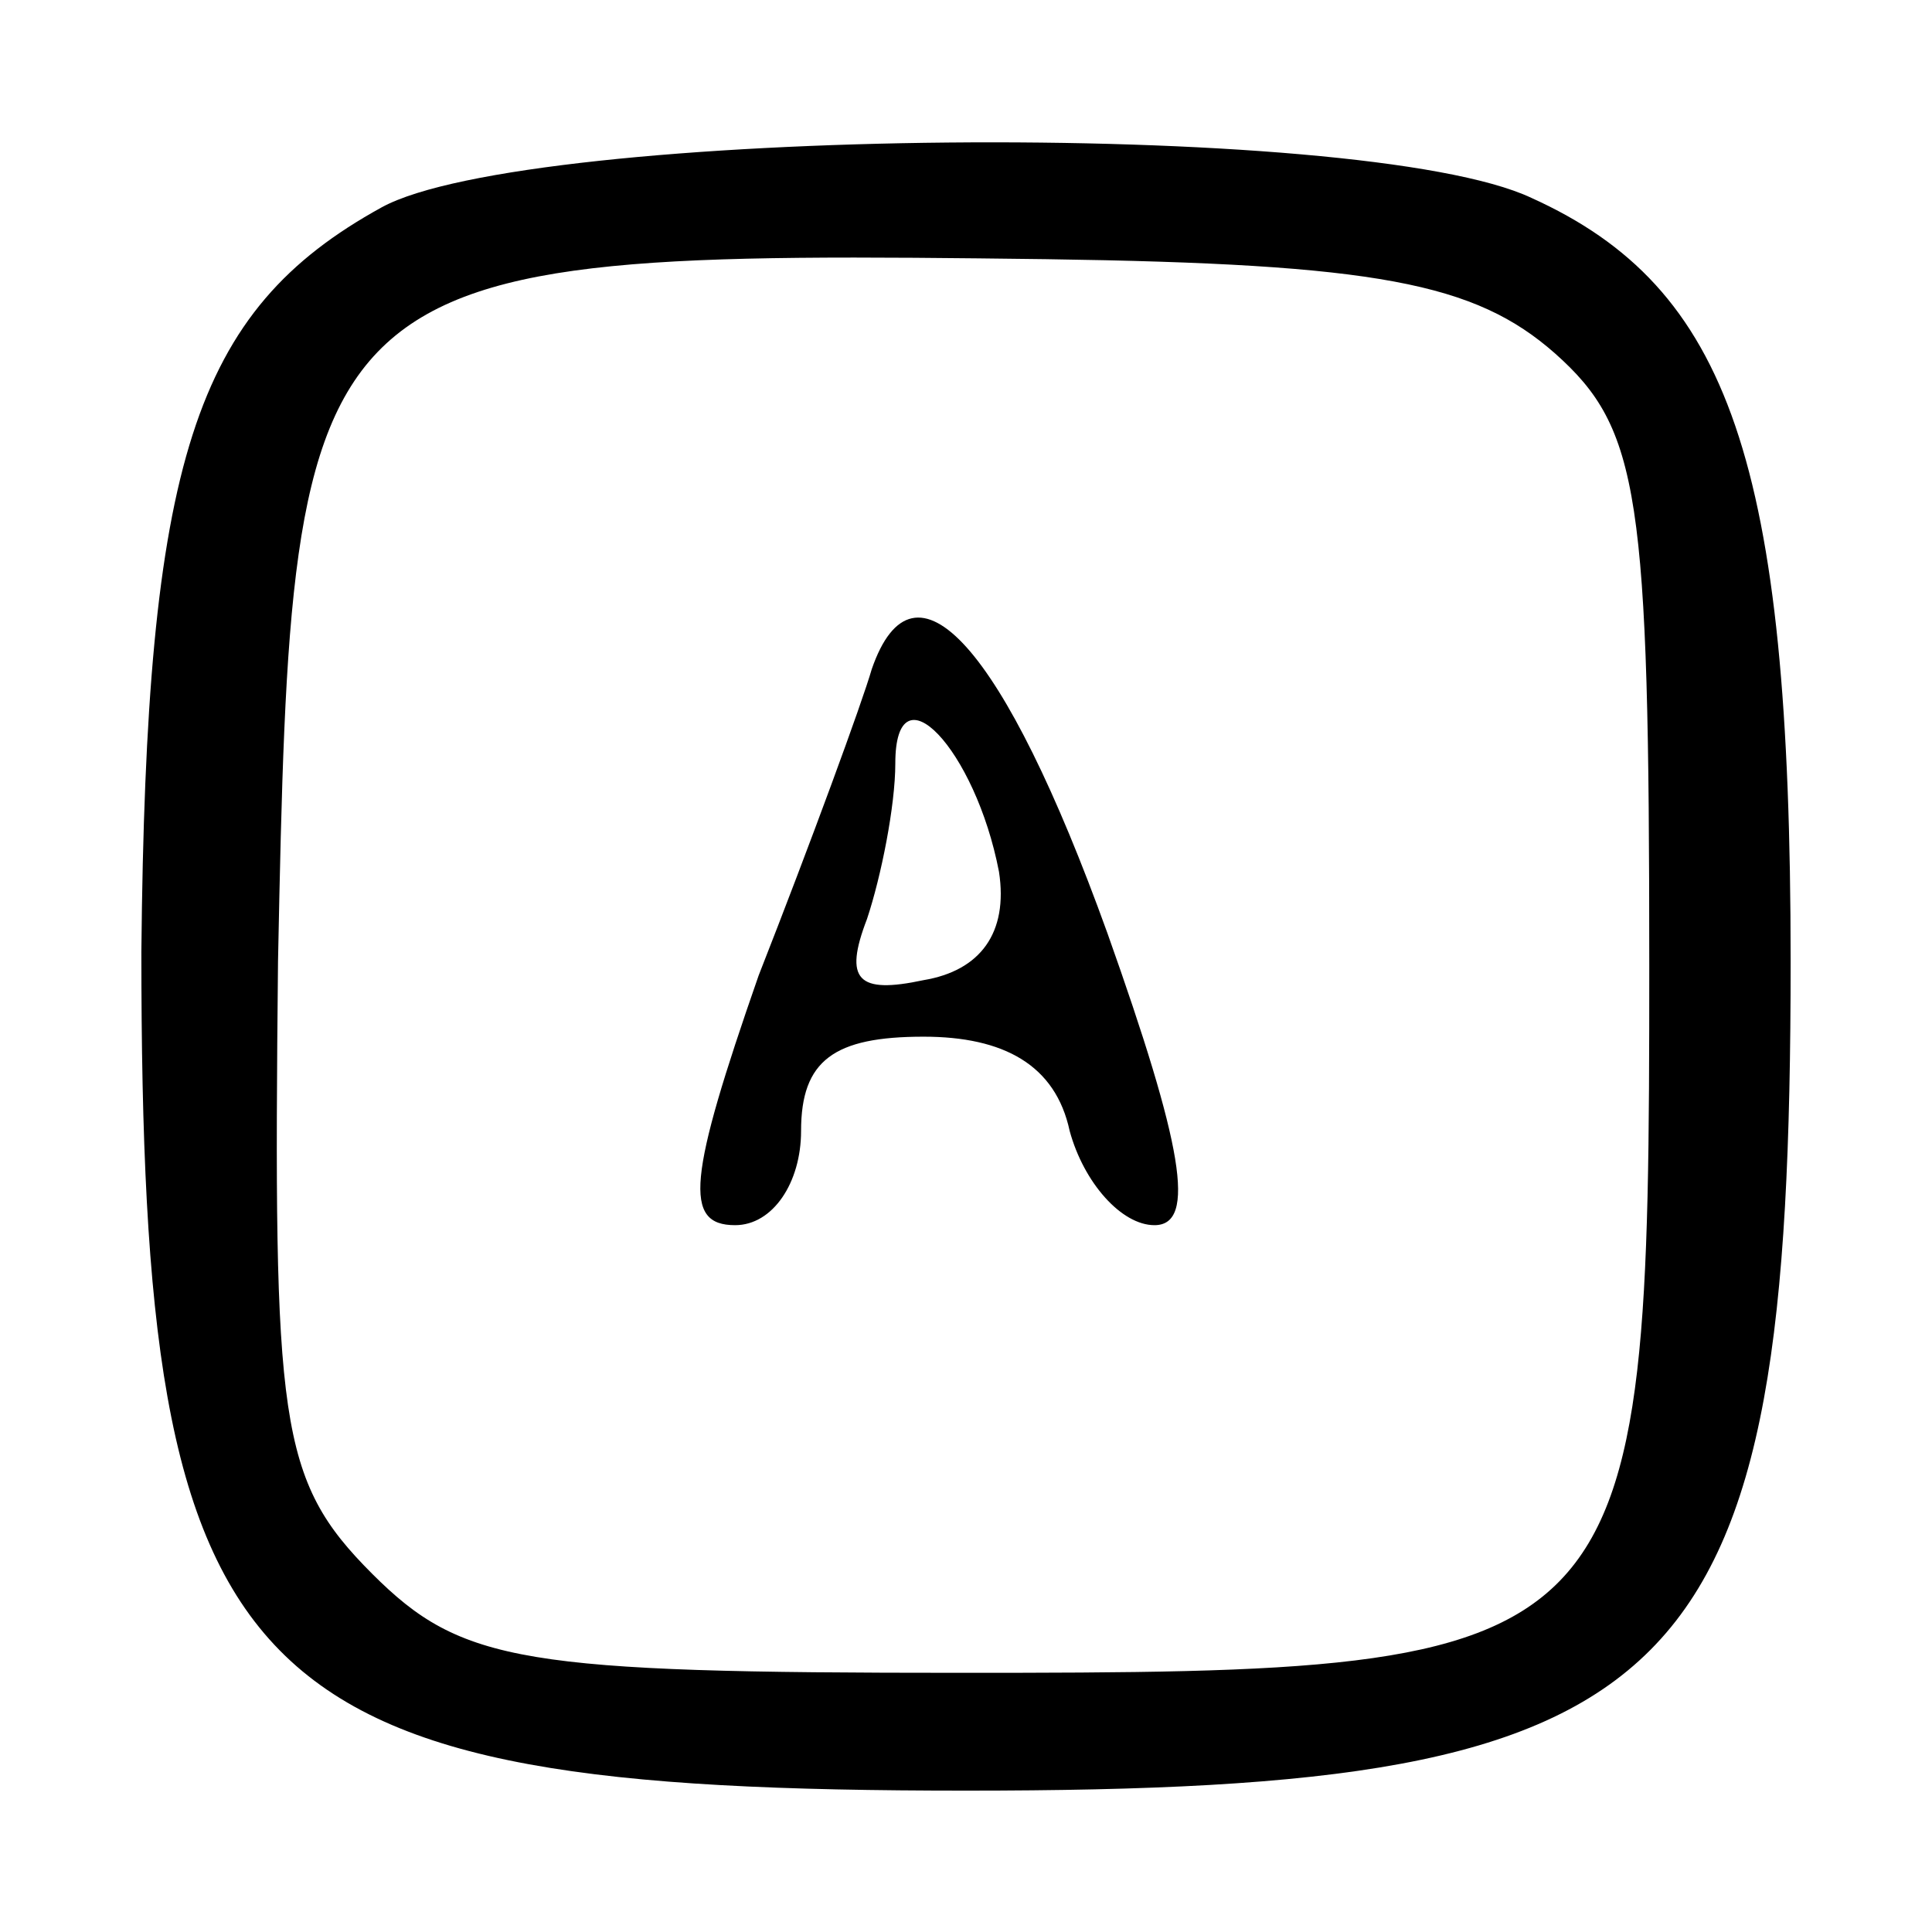 <?xml version="1.0" standalone="no"?>
<!DOCTYPE svg PUBLIC "-//W3C//DTD SVG 20010904//EN"
 "http://www.w3.org/TR/2001/REC-SVG-20010904/DTD/svg10.dtd">
<svg version="1.0" xmlns="http://www.w3.org/2000/svg"
 width="41pt" height="41pt" viewBox="0 0 41 41"
 preserveAspectRatio="xMidYMid meet">
<g transform="translate(0,41) scale(0.1,-0.1)"
fill="#000000" stroke="none">
<path d="M81 366 c-40 -22 -50 -54 -51 -158 0 -158 20 -178 175 -178 154 0
175 21 175 176 0 106 -13 143 -55 162 -36 17 -213 15 -244 -2z m249 -31 c18
-16 20 -30 20 -130 0 -148 -2 -150 -146 -150 -93 0 -106 2 -125 21 -20 20 -21
32 -20 130 3 149 4 151 163 149 70 -1 91 -5 108 -20z"/>
<path d="M185 268 c-2 -7 -13 -37 -24 -65 -15 -43 -16 -53 -5 -53 8 0 14 9 14
20 0 15 7 20 26 20 17 0 28 -6 31 -20 3 -11 11 -20 18 -20 9 0 6 17 -10 62
-22 61 -41 82 -50 56z m27 -43 c2 -13 -4 -21 -16 -23 -14 -3 -17 0 -12 13 3 9
6 24 6 33 0 21 17 3 22 -23z"/>
</g>
</svg>
